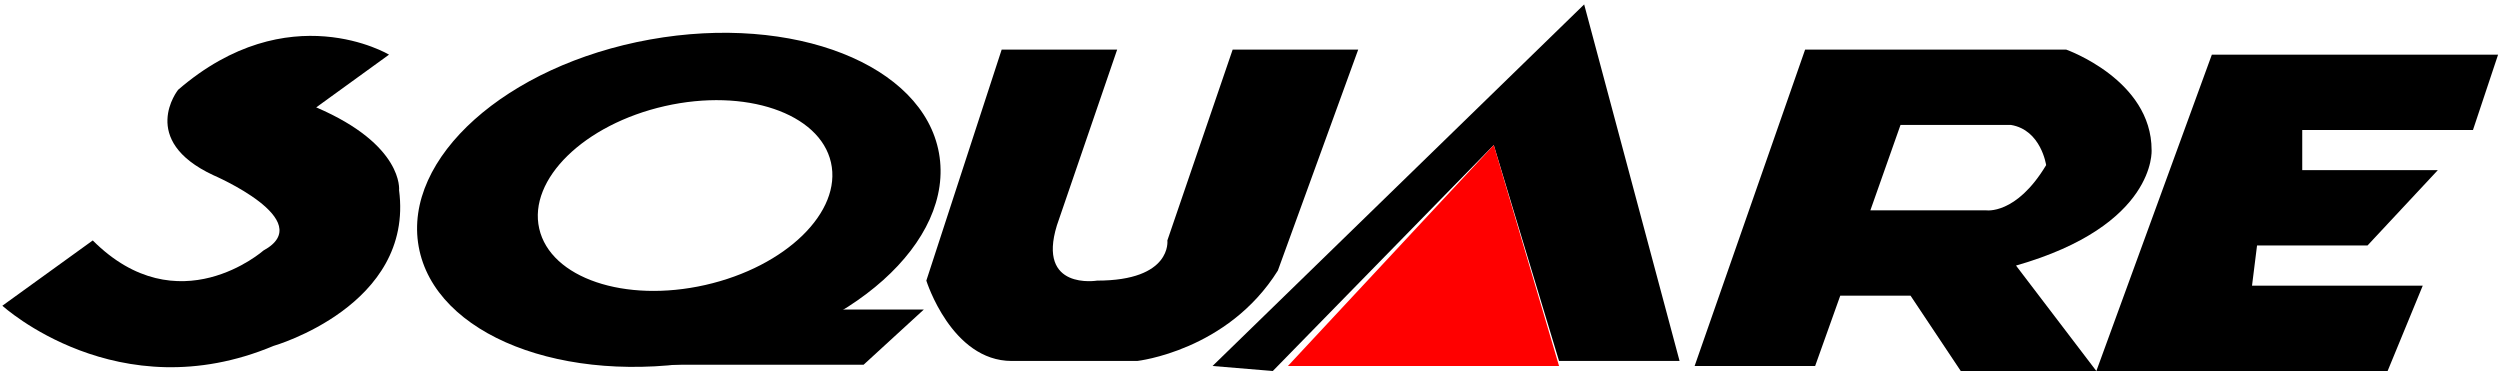 <?xml version="1.0" encoding="UTF-8" standalone="no"?>
<!-- Generator: Adobe Illustrator 13.0.0, SVG Export Plug-In . SVG Version: 6.00 Build 14948)  -->
<svg
   xmlns:dc="http://purl.org/dc/elements/1.1/"
   xmlns:cc="http://creativecommons.org/ns#"
   xmlns:rdf="http://www.w3.org/1999/02/22-rdf-syntax-ns#"
   xmlns:svg="http://www.w3.org/2000/svg"
   xmlns="http://www.w3.org/2000/svg"
   xmlns:sodipodi="http://sodipodi.sourceforge.net/DTD/sodipodi-0.dtd"
   xmlns:inkscape="http://www.inkscape.org/namespaces/inkscape"
   version="1.0"
   id="svg2"
   sodipodi:version="0.32"
   sodipodi:docname="Square_Logo.svg"
   inkscape:version="0.46"
   inkscape:output_extension="org.inkscape.output.svg.inkscape"
   x="0px"
   y="0px"
   width="333"
   height="50"
   viewBox="0 0 539.992 50.789"
   enable-background="new 0 0 539.992 50.789"
   xml:space="preserve">
<defs
   id="defs3">
	
	
		<inkscape:perspective
   inkscape:vp_z="539.992 : 25.393999 : 1"
   inkscape:vp_y="0 : 1000 : 0"
   inkscape:vp_x="0 : 25.393999 : 1"
   sodipodi:type="inkscape:persp3d"
   id="perspective21"
   inkscape:persp3d-origin="269.996 : 16.929333 : 1">
		</inkscape:perspective>
</defs>
<sodipodi:namedview
   inkscape:cy="25.393999"
   inkscape:cx="210.68621"
   inkscape:zoom="2.0148446"
   showgrid="false"
   pagecolor="#ffffff"
   bordercolor="#666666"
   borderopacity="1.0"
   objecttolerance="10.0"
   gridtolerance="10.0"
   guidetolerance="10.0"
   id="base"
   inkscape:current-layer="svg2"
   inkscape:window-y="-8"
   inkscape:window-x="-8"
   inkscape:pageopacity="0.0"
   inkscape:pageshadow="2"
   inkscape:window-width="1280"
   inkscape:window-height="750">
	</sodipodi:namedview>


<g
   id="g5"
   transform="matrix(1.627,0,0,1.627,0.51,-14.19)">
	<g
   id="g7">
		<path
   d="M 41.667,13.667 L 51.334,6.667 C 51.334,6.667 38.001,-1.332 23.334,11.334 C 23.334,11.334 18.001,18 28.001,22.667 C 28.001,22.667 42.001,28.667 34.668,32.667 C 34.668,32.667 23.335,42.667 12.001,31.333 L 0,40 C 0,40 15.333,54.002 36,45.334 C 36,45.334 54.667,40 52.667,24.667 C 52.667,24.667 53.333,18.667 41.667,13.667 z"
   id="path9" />
		<path
   d="M 169.331,35.333 L 179.998,6 L 163.331,6 L 154.664,31.333 C 154.664,31.333 155.331,36.667 145.331,36.667 C 145.331,36.667 137.331,37.999 139.998,29.333 L 147.998,6 L 132.665,6 L 122.665,36.667 C 122.665,36.667 125.998,47.333 133.998,47.333 L 150.665,47.333 C 150.665,47.333 162.664,46 169.331,35.333 z"
   id="path11" />
		<path
   d="M 285.328,19.333 C 285.328,9.999 273.995,6 273.995,6 L 239.328,6 L 224.661,48 L 240.661,48 L 243.994,38.668 L 253.327,38.668 L 259.994,48.668 L 277.994,48.668 L 267.327,34.668 C 285.995,29.333 285.328,19.333 285.328,19.333 z M 263.327,27.333 L 247.994,27.333 L 251.994,16 L 266.661,16 C 270.661,16.667 271.328,21.333 271.328,21.333 C 267.327,28.001 263.327,27.333 263.327,27.333 z"
   id="path13" />
		<path
   d="M 124.343,19.735 C 122.23,7.979 105.055,1.23 85.98,4.658 C 66.906,8.088 53.156,20.396 55.27,32.151 C 57.382,43.908 74.558,50.658 93.631,47.228 C 112.707,43.8 126.456,31.49 124.343,19.735 z M 93.33,37.244 C 82.635,39.67 72.759,36.318 71.272,29.762 C 69.786,23.205 77.251,15.923 87.946,13.498 C 98.642,11.073 108.517,14.424 110.004,20.98 C 111.49,27.537 104.025,34.819 93.33,37.244 z"
   id="path15" />
		<polygon
   points="298.66,37.333 299.327,32 313.994,32 323.327,22 305.327,22 305.327,16.667 327.994,16.667 331.327,6.667 293.327,6.667 277.994,48.667 316.66,48.667 321.327,37.333 298.66,37.333 "
   id="polygon17" />
		<polygon
   points="160.662,48 168.662,48.666 197.995,18.666 206.662,47.333 222.662,47.333 209.996,0 160.662,48 "
   id="polygon19" />
	</g>
</g><polygon
   id="polygon11"
   points="114.334,47.835 79.001,47.835 108.334,40.503 122.334,40.503 114.334,47.835 "
   transform="matrix(1.627,0,0,1.627,0.51,-14.19)" /><polygon
   id="polygon14"
   points="170.666,48.001 206.662,48.001 197.996,18.666 170.666,48.001 "
   style="fill:#ff0000"
   transform="matrix(1.627,0,0,1.627,0.51,-14.19)" />
</svg>